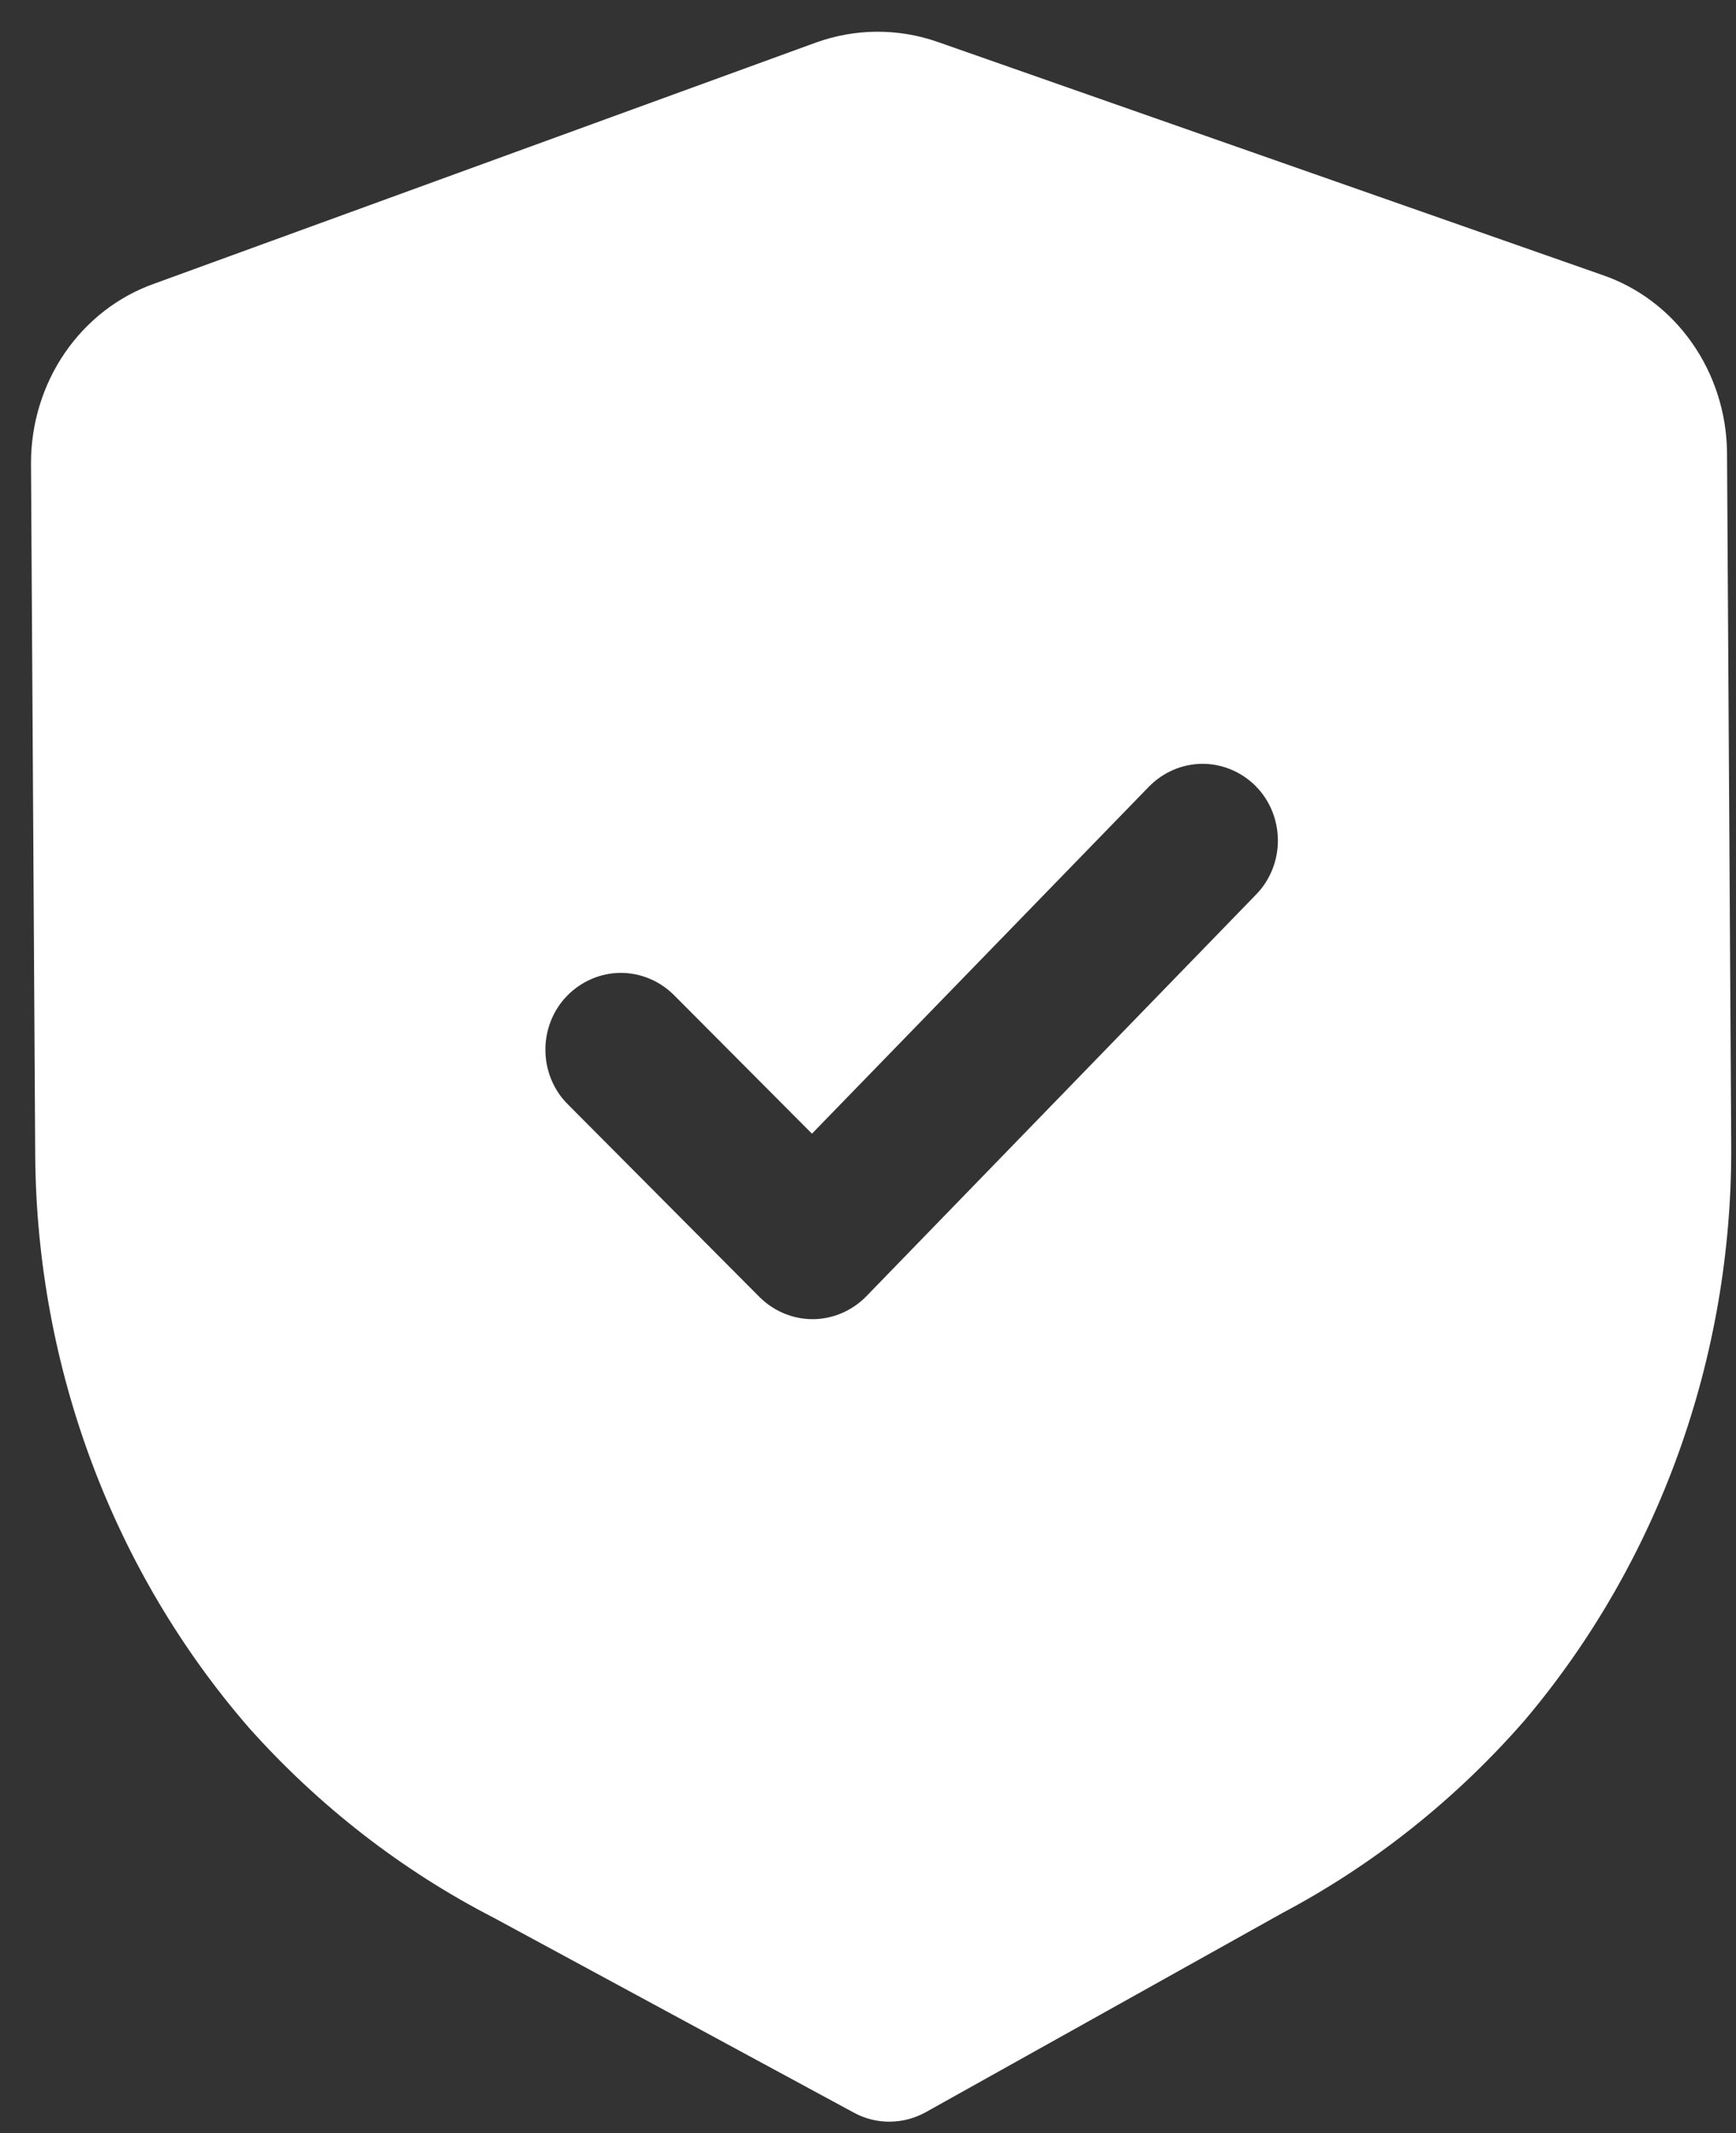 <svg width="35" height="43" viewBox="0 0 35 43" fill="none" xmlns="http://www.w3.org/2000/svg">
<rect x="0" y="0" width="35" height="43" fill="#333333" stroke="none"/>
<path d="M18.916 0.849L32.3 5.541C33.024 5.787 33.657 6.263 34.108 6.904C34.56 7.544 34.809 8.316 34.819 9.112L34.904 23.099C34.923 27.36 33.441 31.479 30.741 34.674C29.352 36.267 27.697 37.584 25.856 38.559L18.662 42.576C18.439 42.699 18.191 42.764 17.939 42.766C17.687 42.768 17.439 42.706 17.215 42.584L9.955 38.656C8.102 37.703 6.431 36.406 5.022 34.829C2.278 31.669 0.743 27.566 0.71 23.3L0.625 9.325C0.627 8.53 0.866 7.755 1.31 7.109C1.754 6.463 2.38 5.978 3.101 5.721L16.436 0.863C17.238 0.57 18.111 0.565 18.916 0.849ZM25.316 15.844C25.026 15.555 24.639 15.394 24.237 15.396C23.835 15.399 23.45 15.564 23.163 15.857L16.37 22.851L13.588 20.057C13.297 19.768 12.91 19.608 12.508 19.61C12.107 19.613 11.722 19.778 11.434 20.071C11.294 20.214 11.183 20.385 11.108 20.573C11.033 20.762 10.994 20.965 10.996 21.169C10.997 21.373 11.038 21.576 11.116 21.763C11.194 21.951 11.307 22.12 11.449 22.26L15.312 26.143C15.603 26.432 15.99 26.592 16.392 26.59C16.794 26.587 17.179 26.422 17.466 26.129L25.328 18.027C25.467 17.884 25.577 17.714 25.652 17.526C25.727 17.338 25.765 17.136 25.764 16.933C25.762 16.729 25.722 16.528 25.645 16.341C25.568 16.154 25.456 15.985 25.315 15.844H25.316Z" fill="white"/>
</svg>
